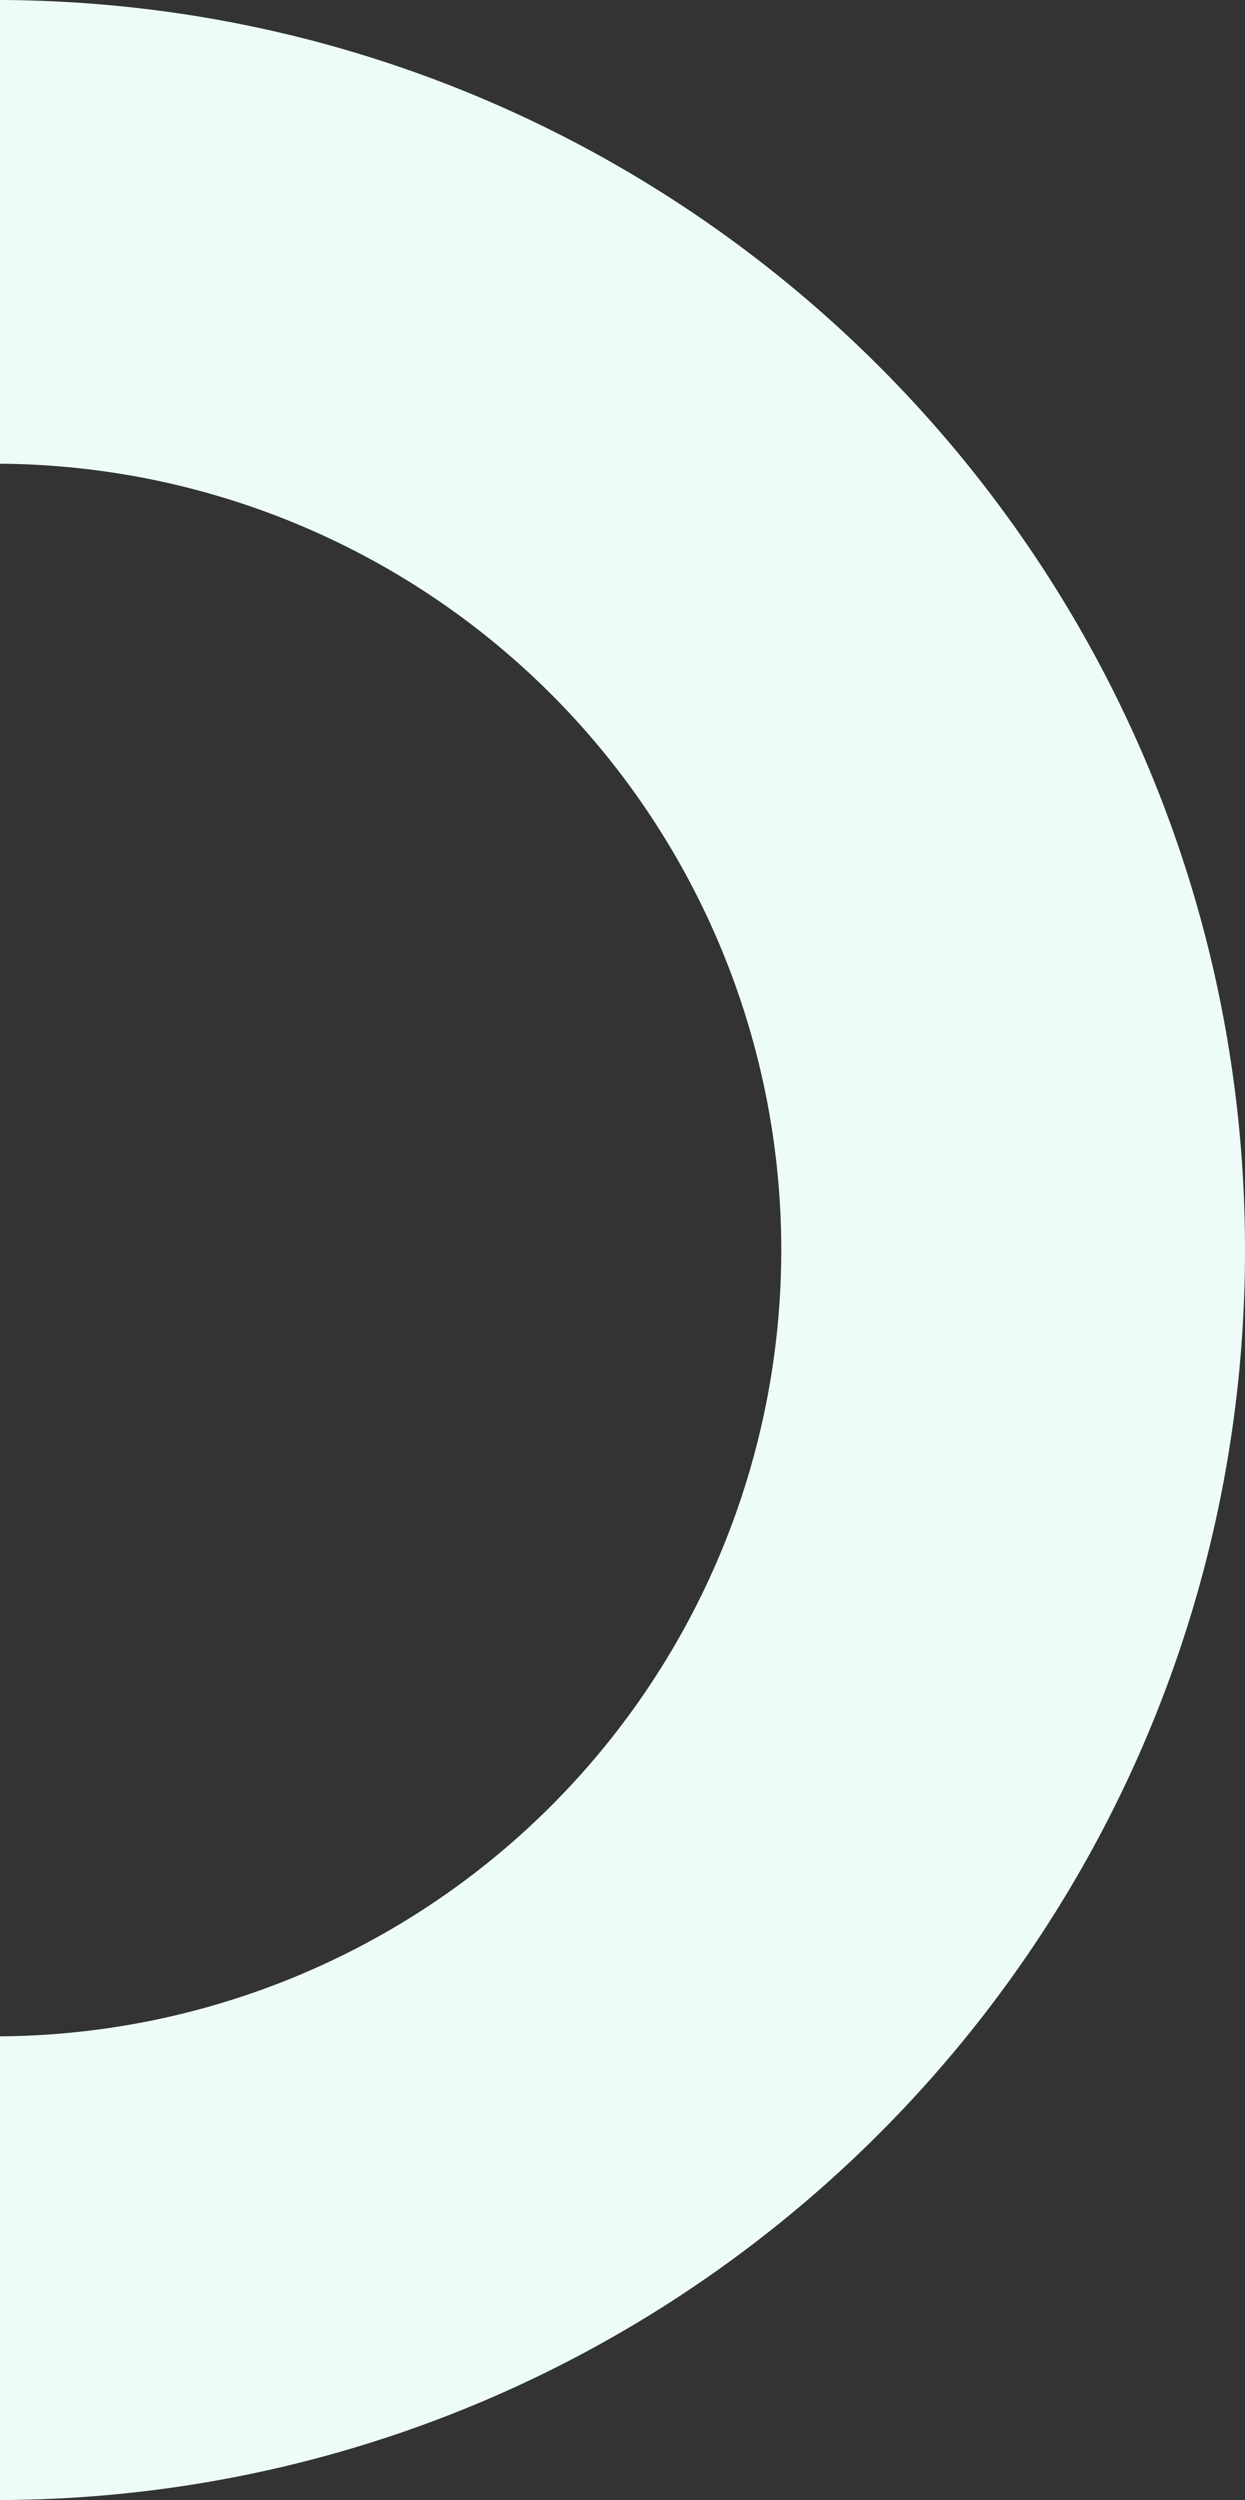 <svg xmlns="http://www.w3.org/2000/svg" width="230.771" height="463.4" viewBox="0 0 230.771 463.4">
  <rect x="0" y="0" width="230.771" height="463.4" fill="#333333" stroke="none"/>
  <path id="Trazado_602554" data-name="Trazado 602554" d="M0,85.955A145.748,145.748,0,0,1,144.816,231.7,145.749,145.749,0,0,1,0,377.444V463.4c127.537-.5,230.771-104.044,230.771-231.7S127.537.5,0,0Z" fill="#edfbf9"/>
</svg>
